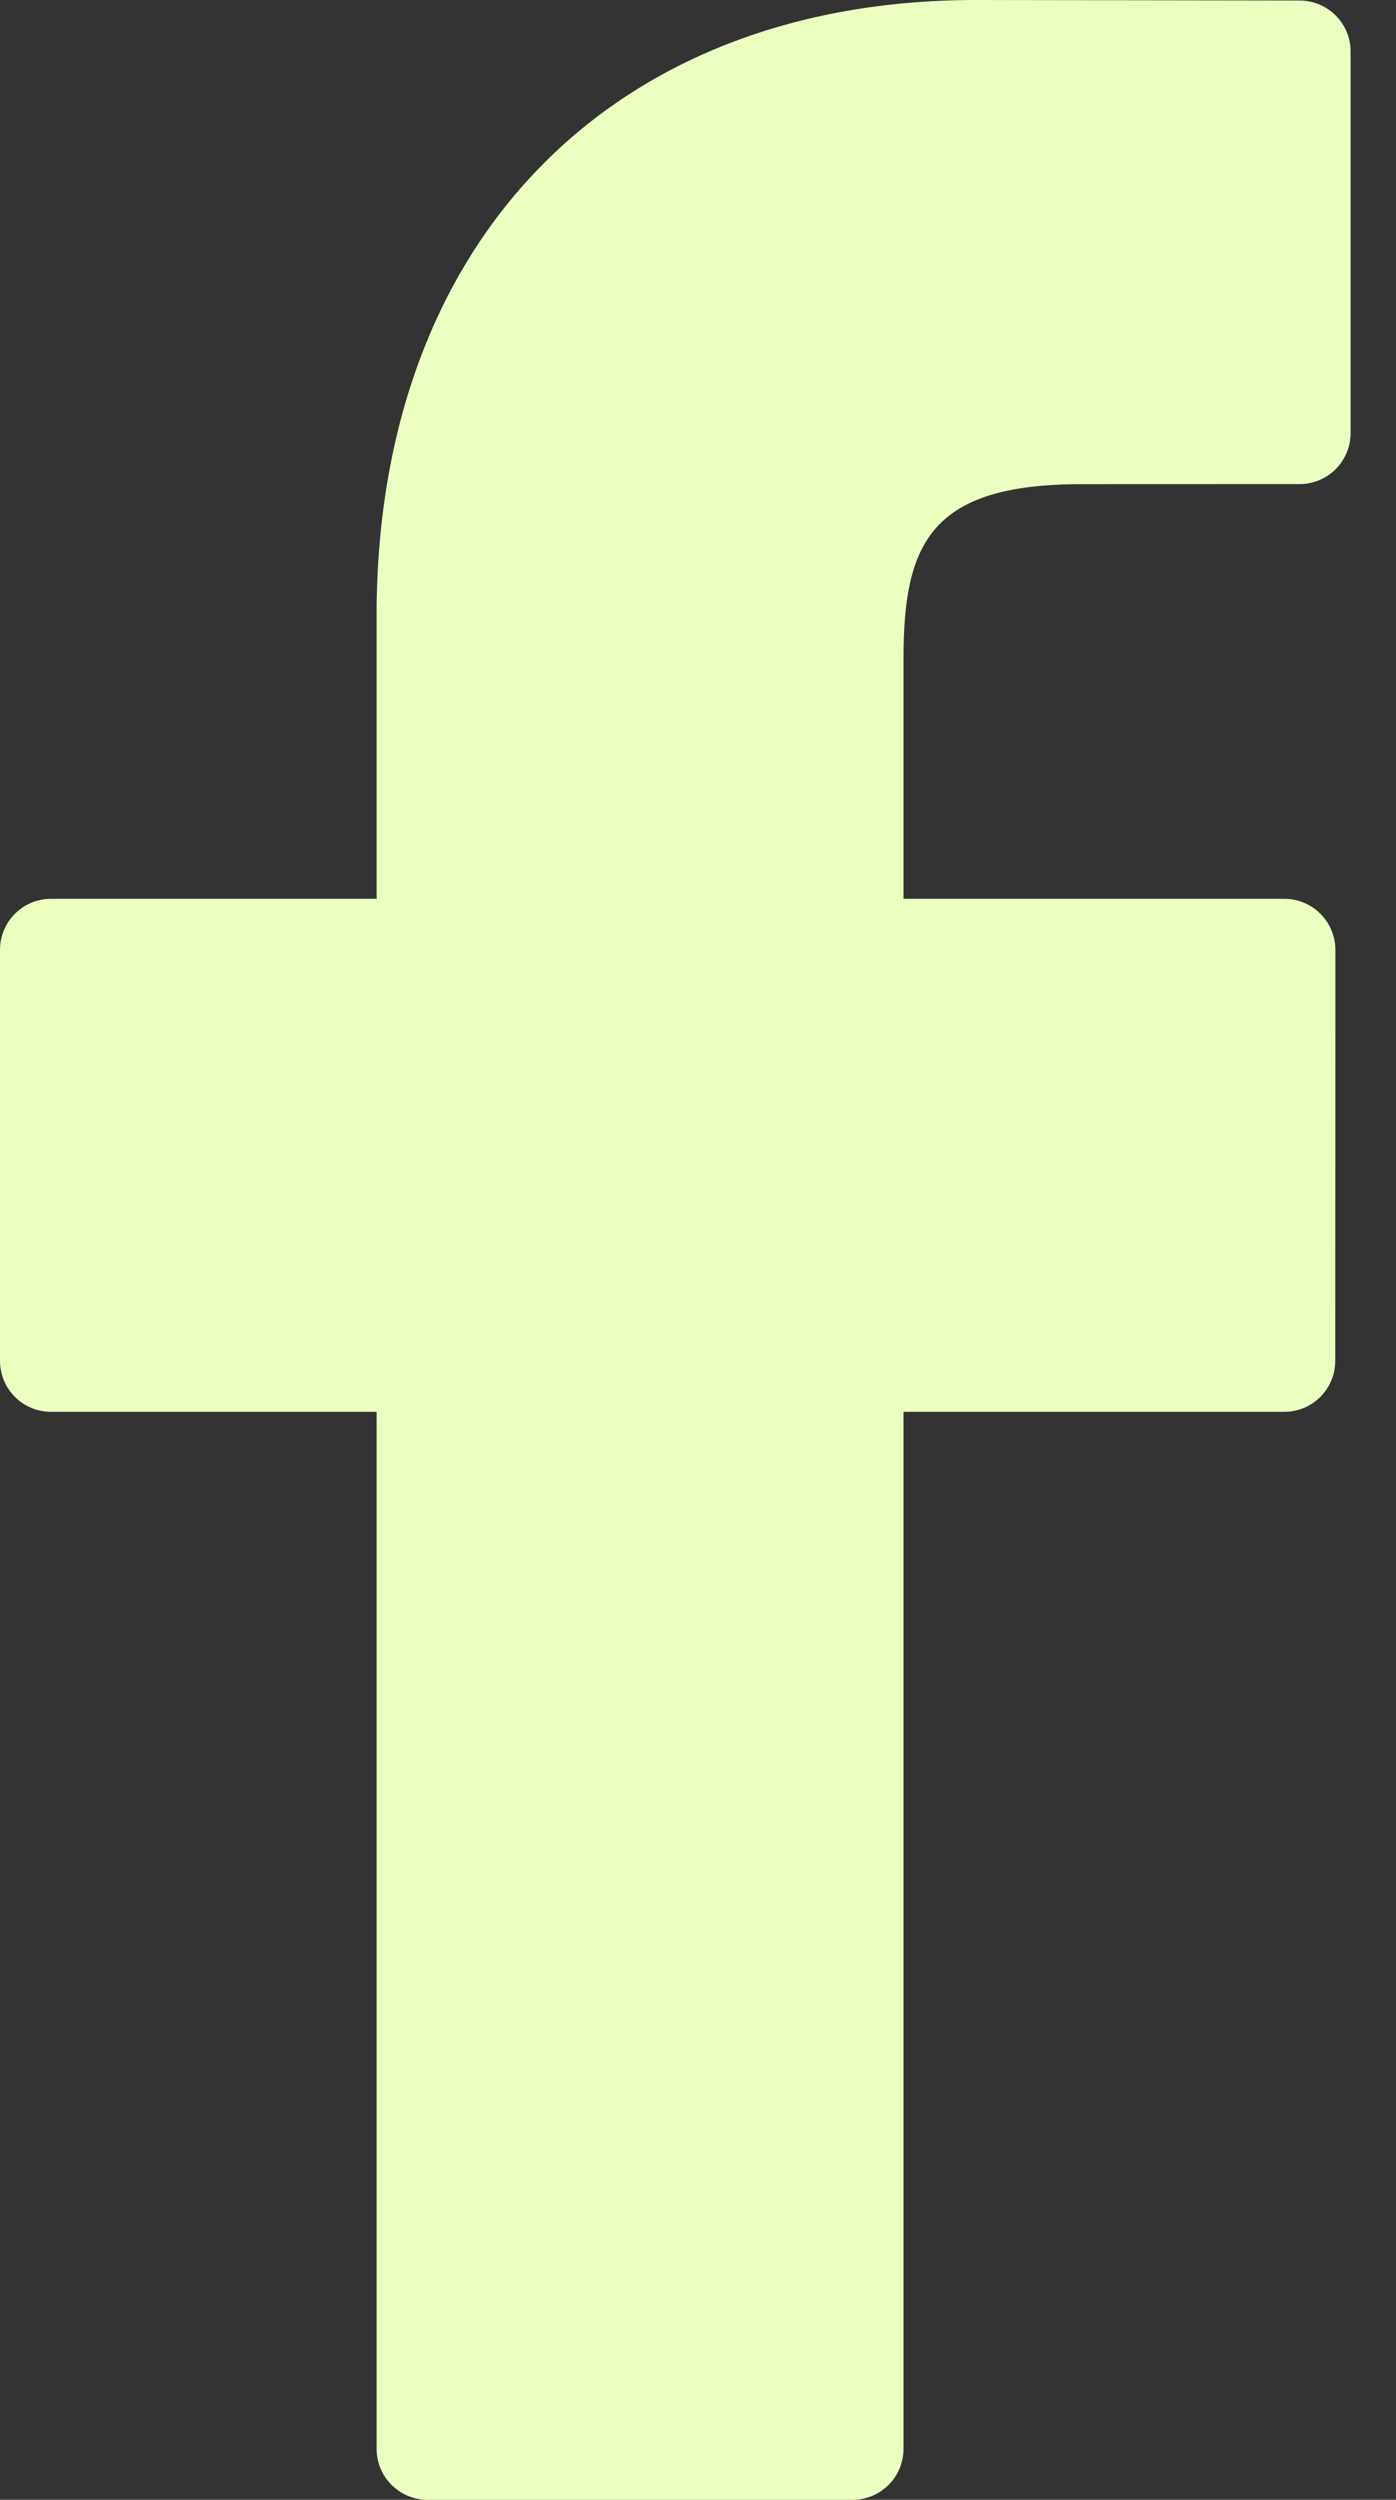 <svg width="19" height="34" viewBox="0 0 19 34" fill="none" xmlns="http://www.w3.org/2000/svg">
<rect x="0" y="0" width="19" height="34" fill="#333333" stroke="none"/>
<path d="M17.69 0.007L13.281 0C8.327 0 5.126 3.284 5.126 8.367V12.225H0.693C0.31 12.225 0 12.536 0 12.919V18.509C0 18.892 0.311 19.202 0.693 19.202H5.126V33.307C5.126 33.69 5.437 34 5.82 34H11.604C11.986 34 12.297 33.689 12.297 33.307V19.202H17.48C17.863 19.202 18.173 18.892 18.173 18.509L18.175 12.919C18.175 12.735 18.102 12.559 17.972 12.429C17.843 12.299 17.666 12.225 17.482 12.225H12.297V8.955C12.297 7.383 12.671 6.585 14.719 6.585L17.689 6.584C18.072 6.584 18.382 6.273 18.382 5.891V0.7C18.382 0.318 18.072 0.008 17.69 0.007Z" fill="#EBFFBF"/>
</svg>
